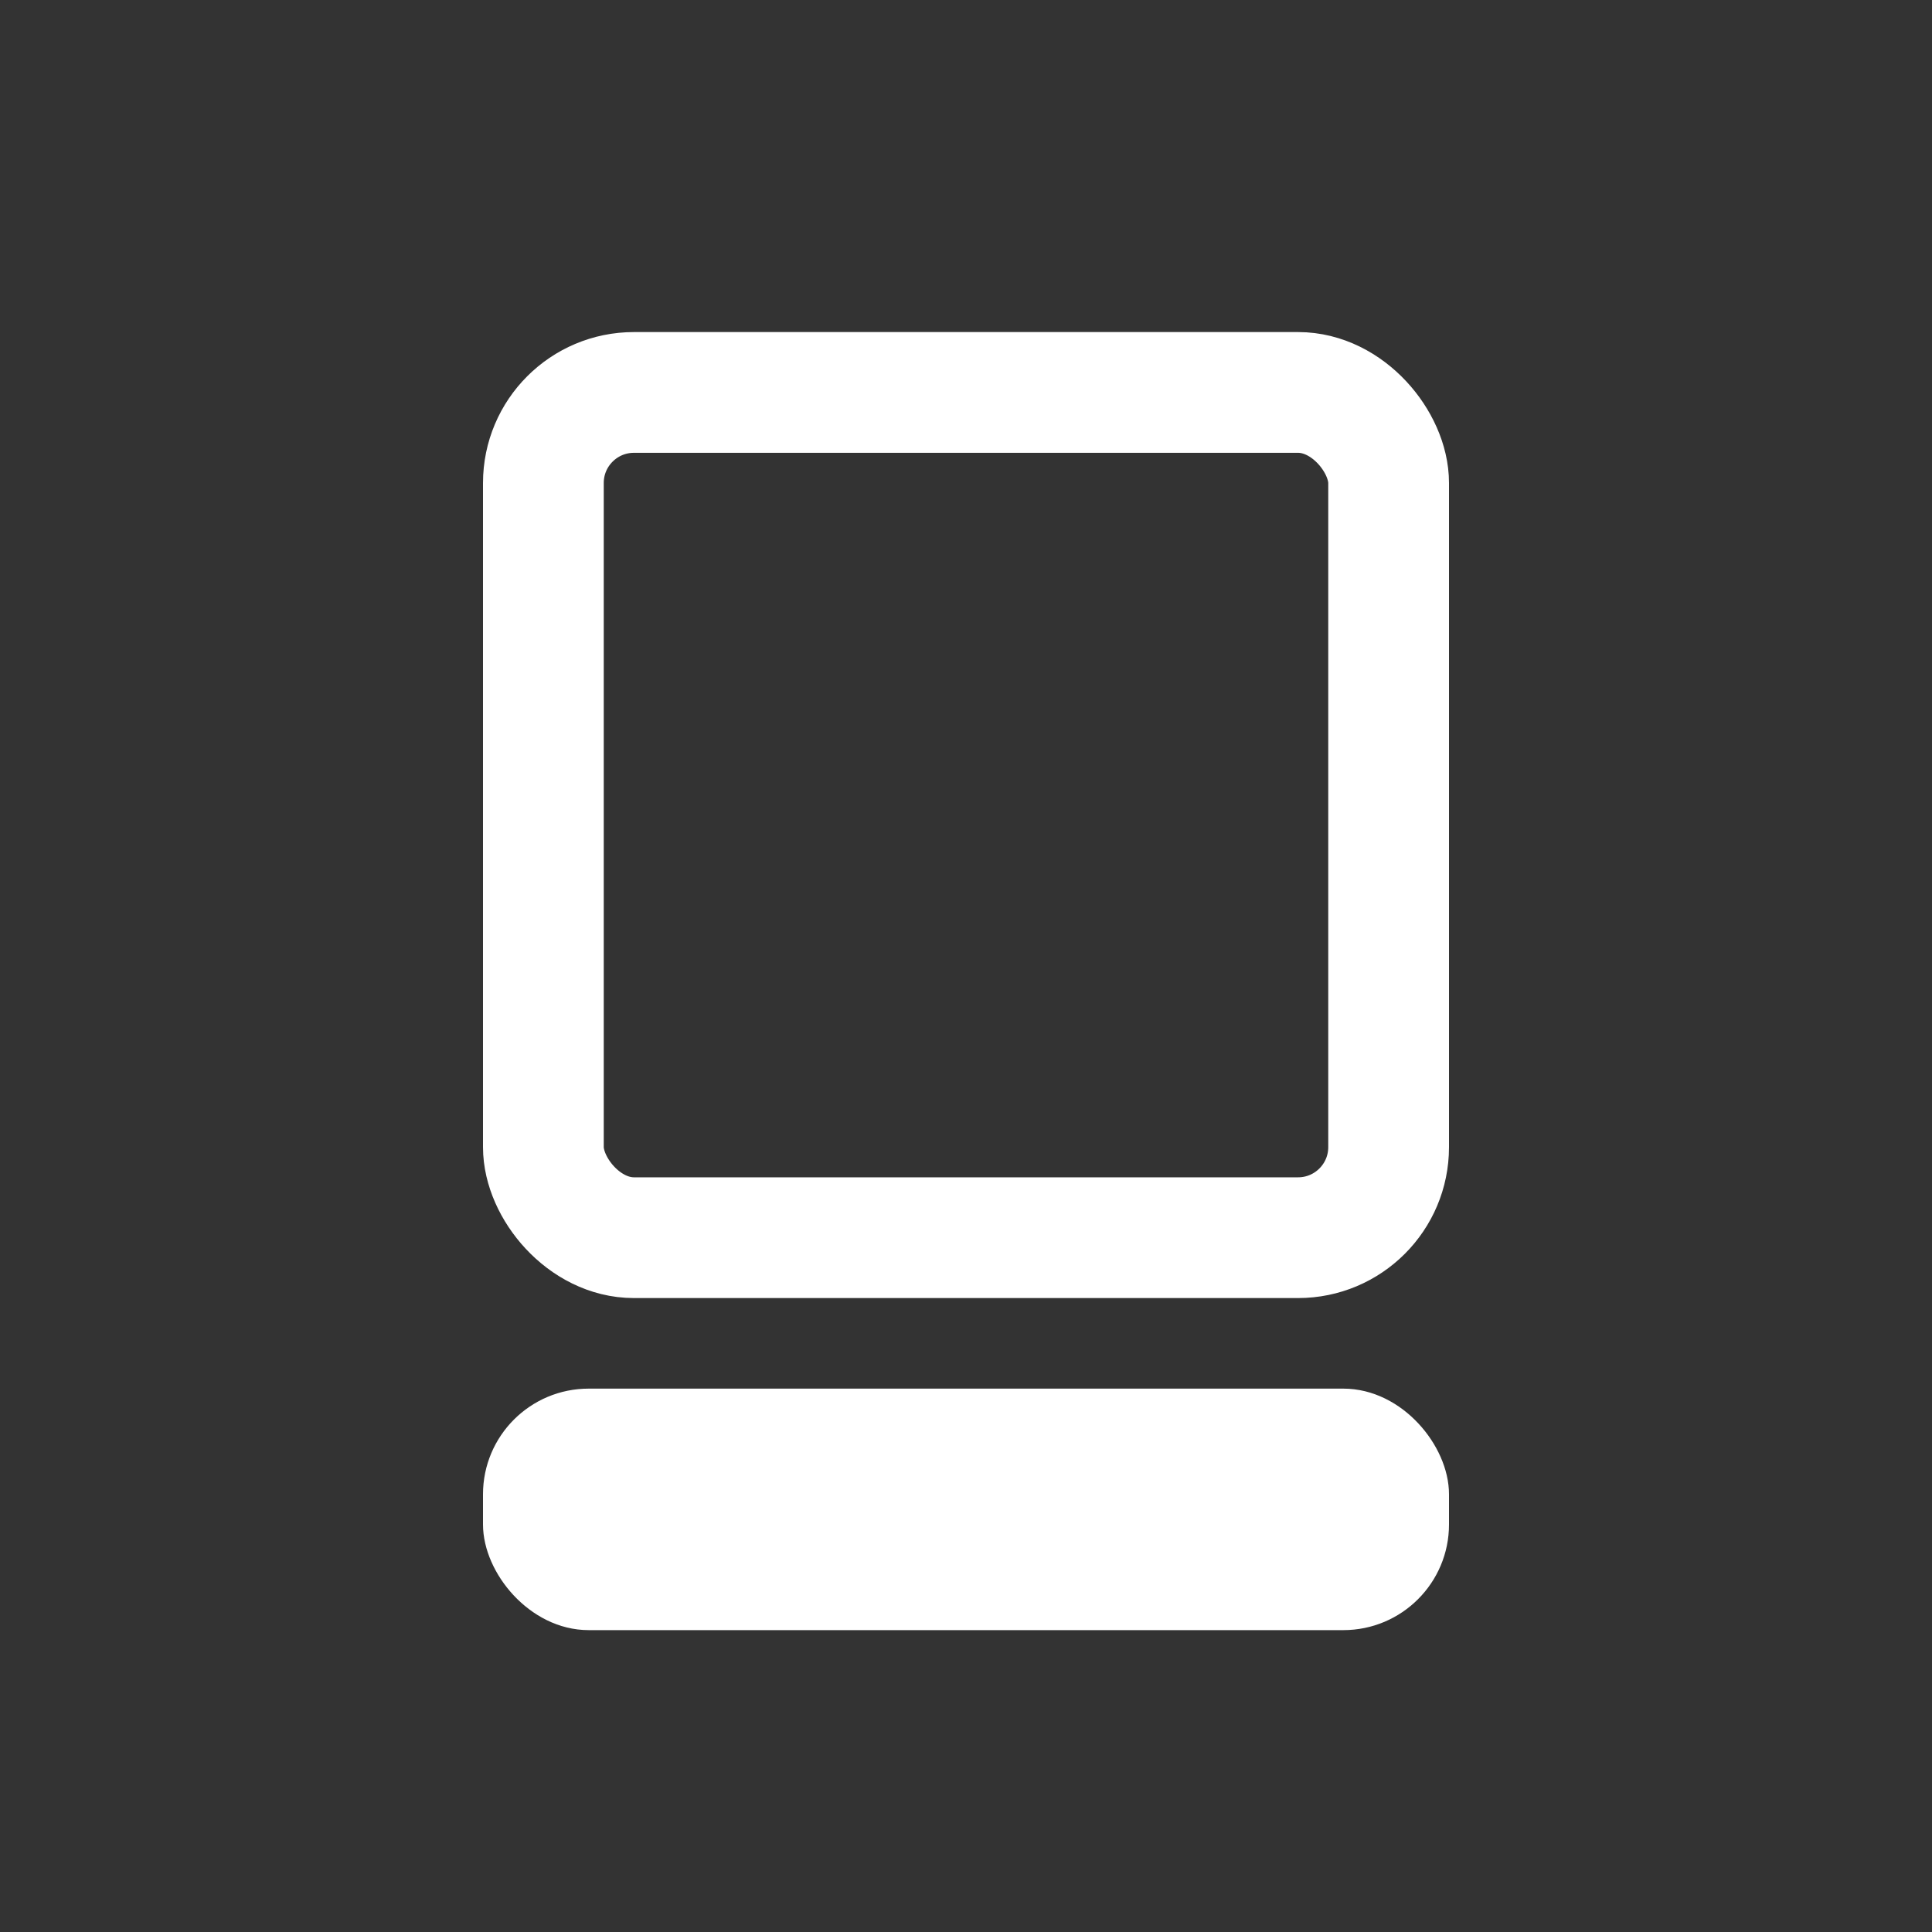 <?xml version="1.0" encoding="UTF-8"?>
<svg width="64px" height="64px" viewBox="0 0 64 64" version="1.1" xmlns="http://www.w3.org/2000/svg" xmlns:xlink="http://www.w3.org/1999/xlink">
    <rect x="0" y="0" width="64" height="64" fill="#333333" stroke="none"/>
    <title>icon-titles</title>
    <g id="Page-1" stroke="none" stroke-width="1" fill="none" fill-rule="evenodd">
        <g id="Group-3" transform="translate(16, 11)" stroke="#FFFFFF">
            <rect id="Rectangle" stroke-width="4" x="2" y="2" width="28" height="28" rx="3"></rect>
            <rect id="Rectangle" fill="#FFFFFF" x="0.5" y="35.5" width="31" height="7" rx="3"></rect>
        </g>
    </g>
</svg>